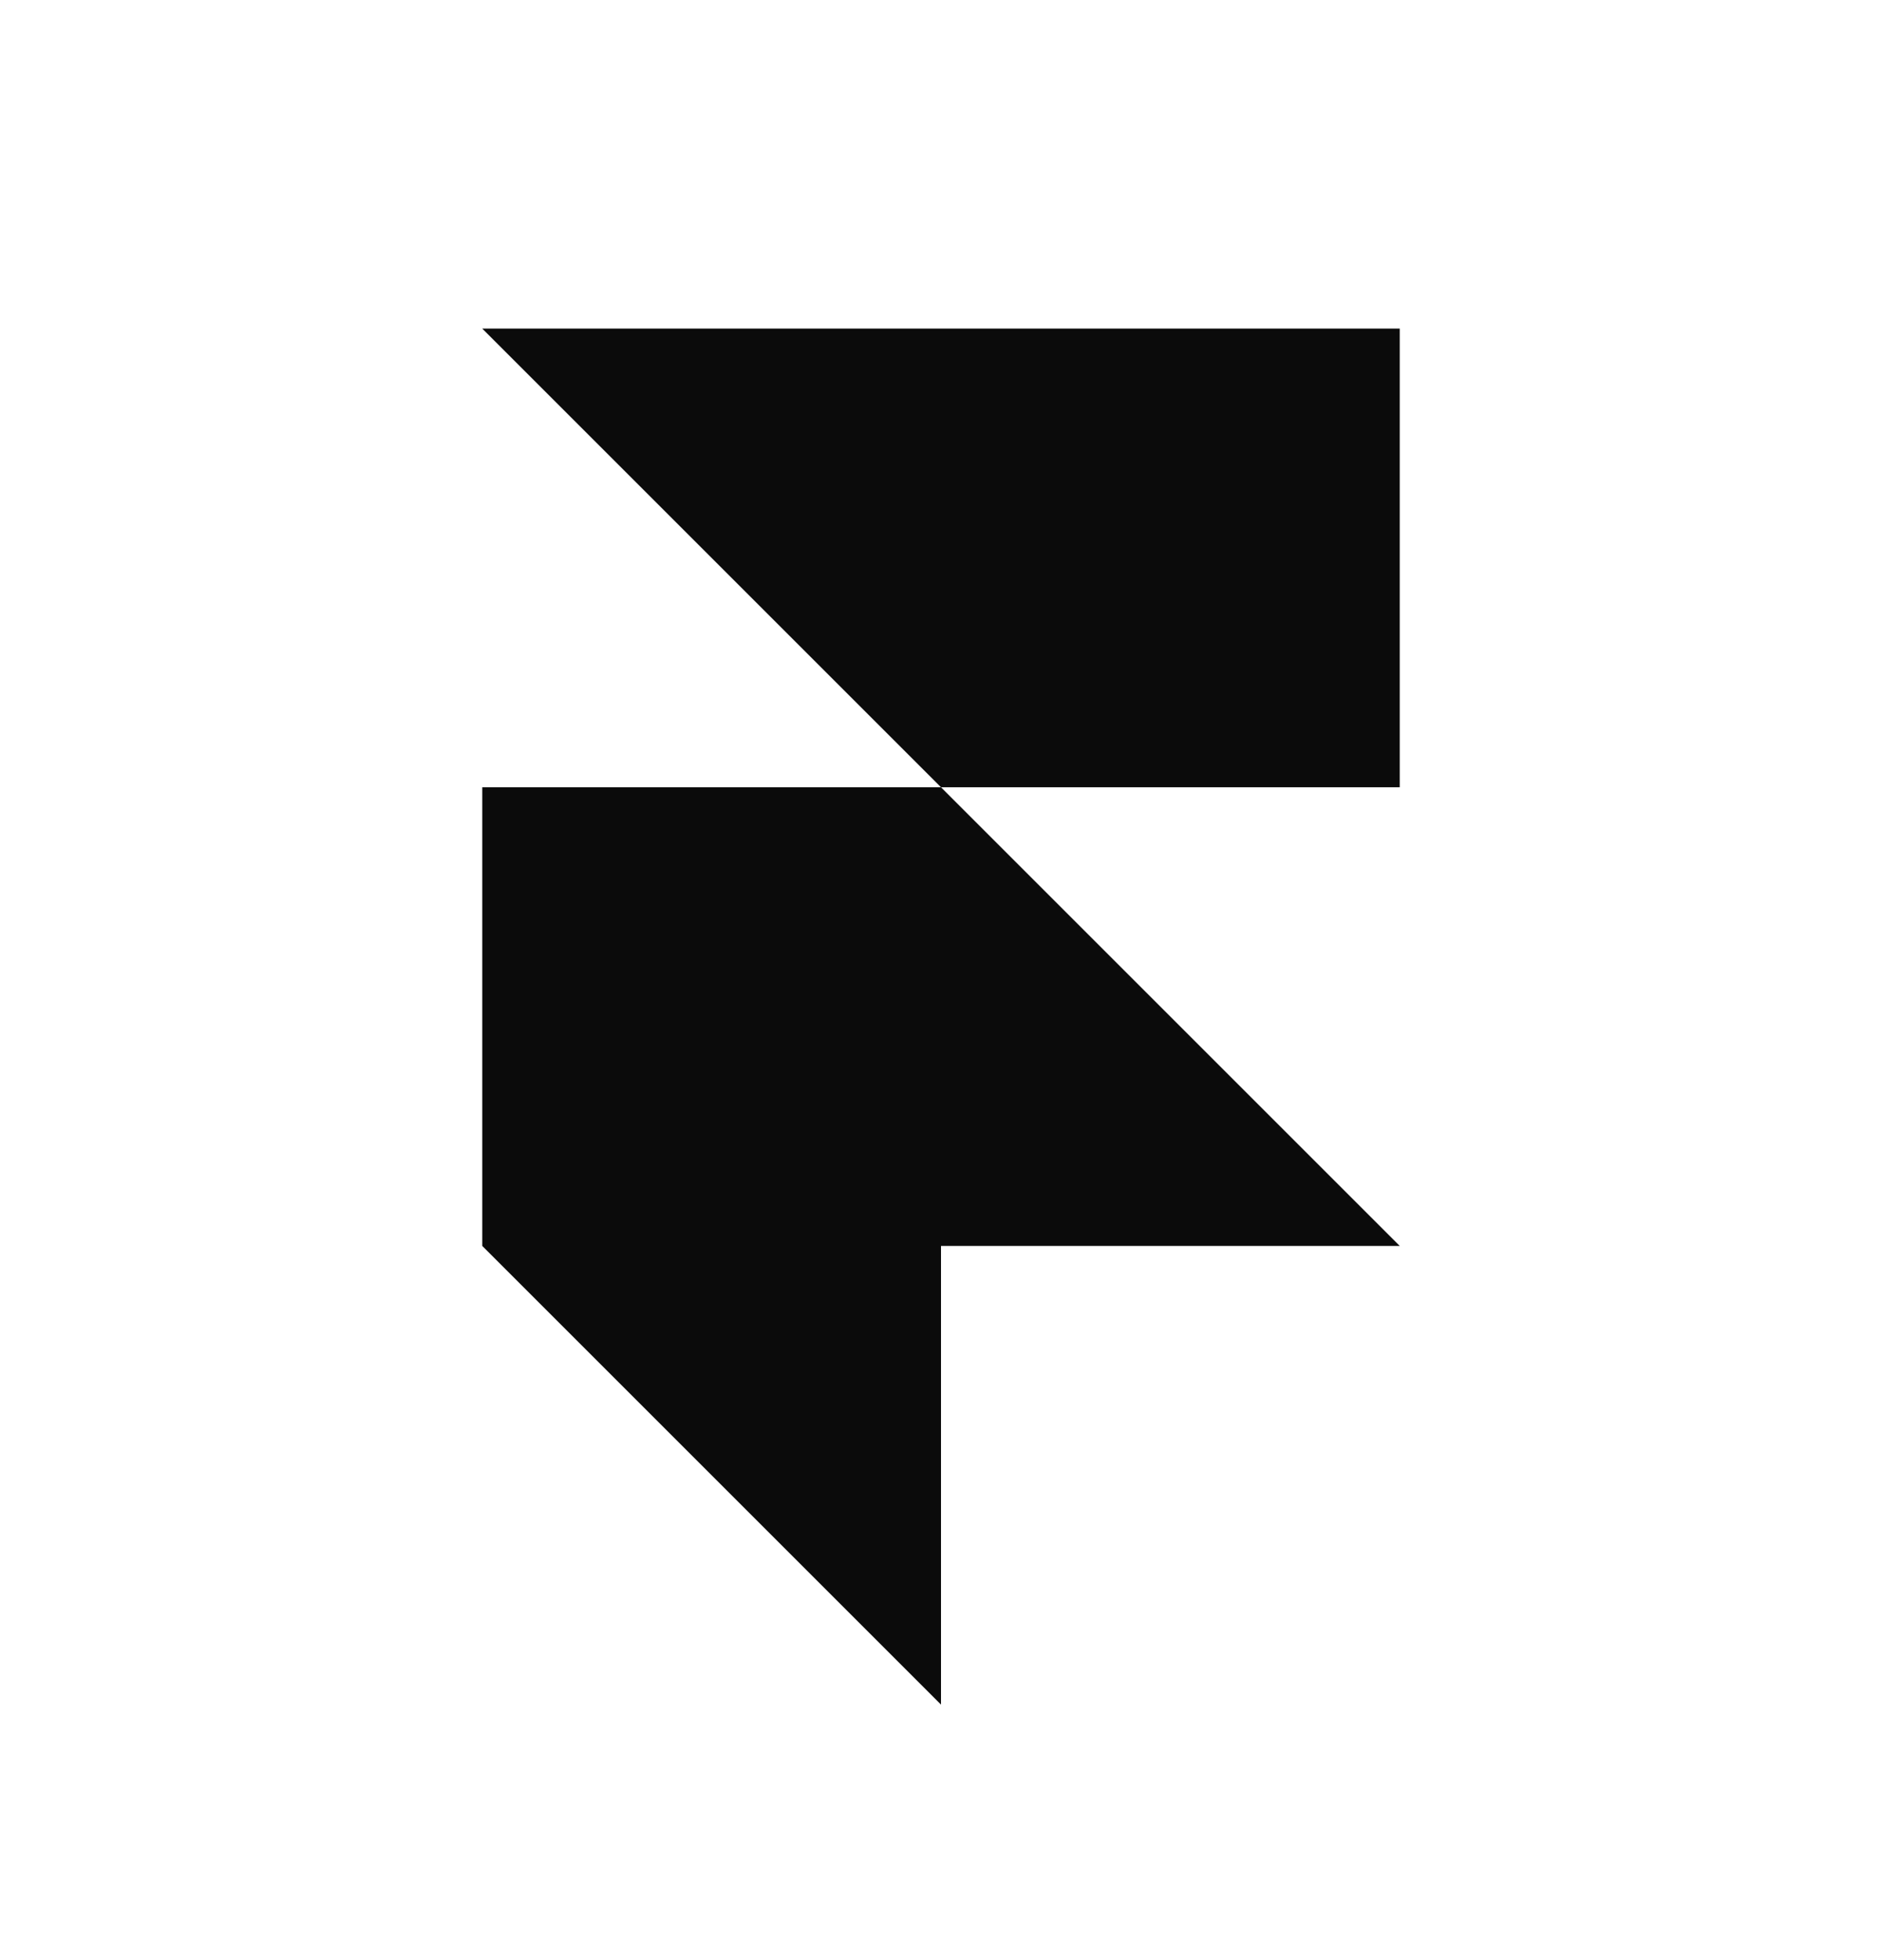 <svg xmlns="http://www.w3.org/2000/svg" width="24" height="25" fill="none"><path fill="#0B0B0B" d="M6.15 4.191h11.7v5.85H12l-5.85-5.85Zm0 5.85H12l5.85 5.85H6.15v-5.85Zm0 5.85H12v5.85l-5.85-5.85Z"/></svg>